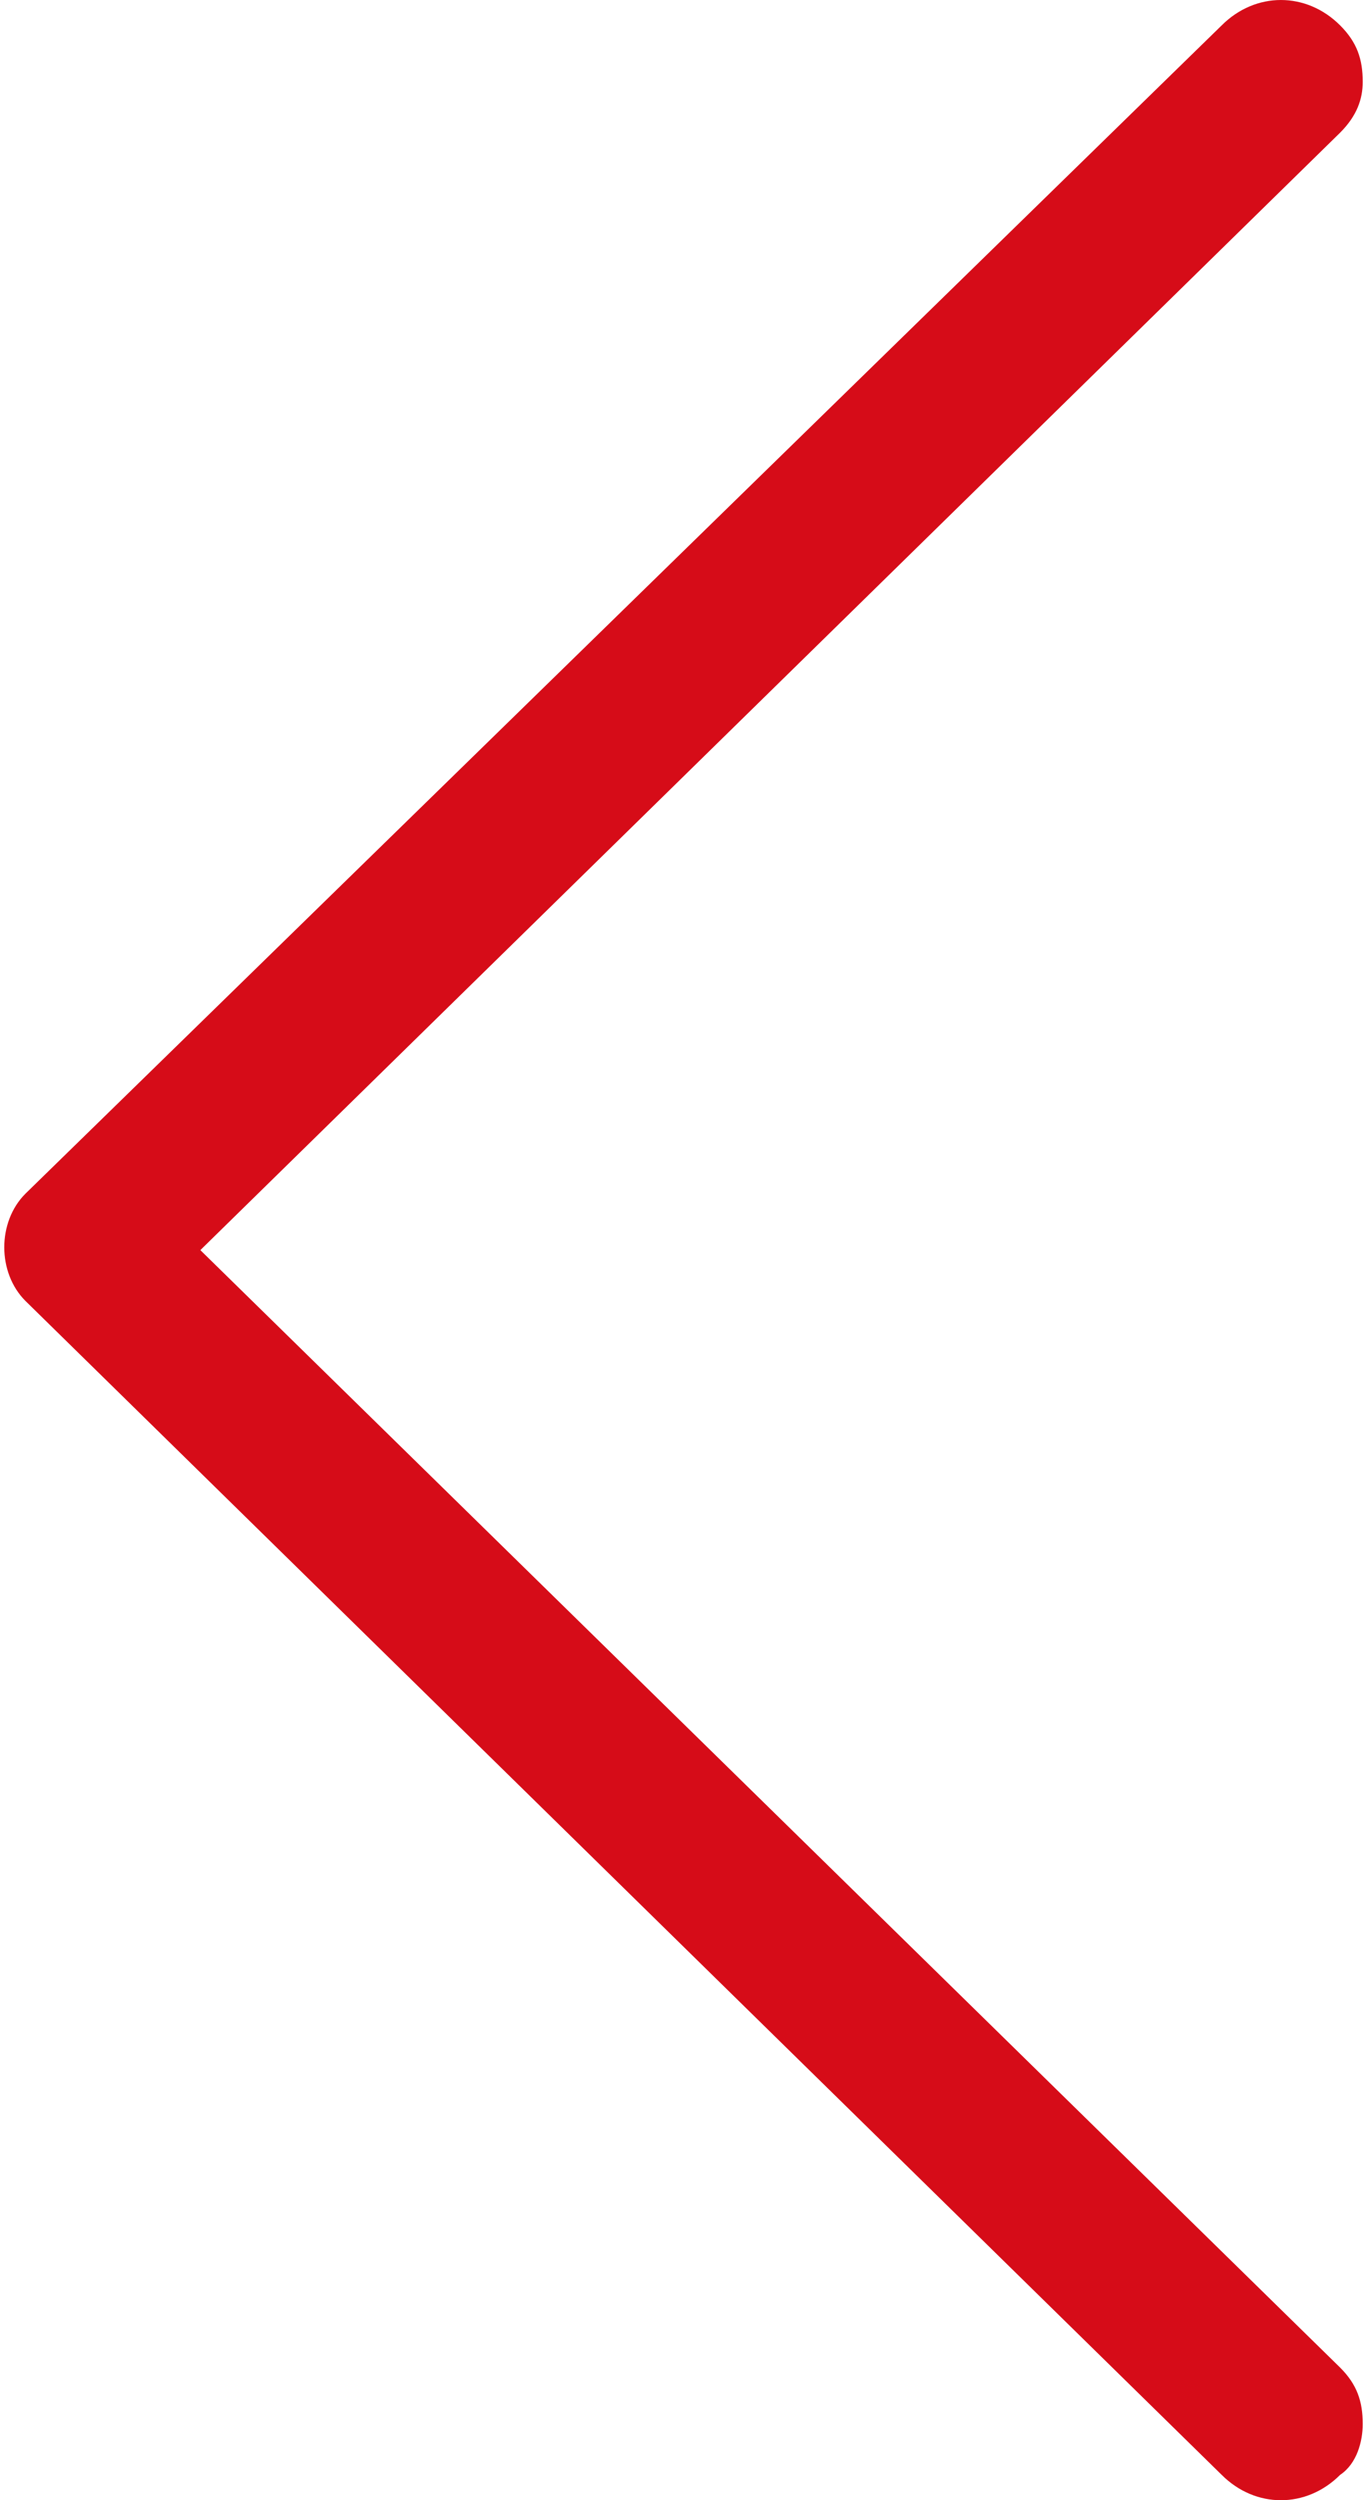 <!-- Generated by IcoMoon.io -->
<svg version="1.1" xmlns="http://www.w3.org/2000/svg" width="280" height="512" viewBox="0 0 280 512">
<title></title>
<style type="text/css">
	path{fill:#D60C18;}
</style>
<g id="icomoon-ignore">
</g>
<path d="M250.23 506.799c6.934 6.934 17.336 6.934 24.271 0 3.467-2.312 4.623-6.934 4.623-10.401 0-4.623-1.156-8.090-4.623-11.558l-233.463-228.84 233.463-228.84c3.467-3.468 4.623-6.934 4.623-10.401 0-4.623-1.156-8.090-4.623-11.557-6.934-6.934-17.336-6.934-24.271 0l-245.020 239.242c-5.779 5.779-5.779 16.18 0 21.96l245.020 240.397z"></path>
</svg>
